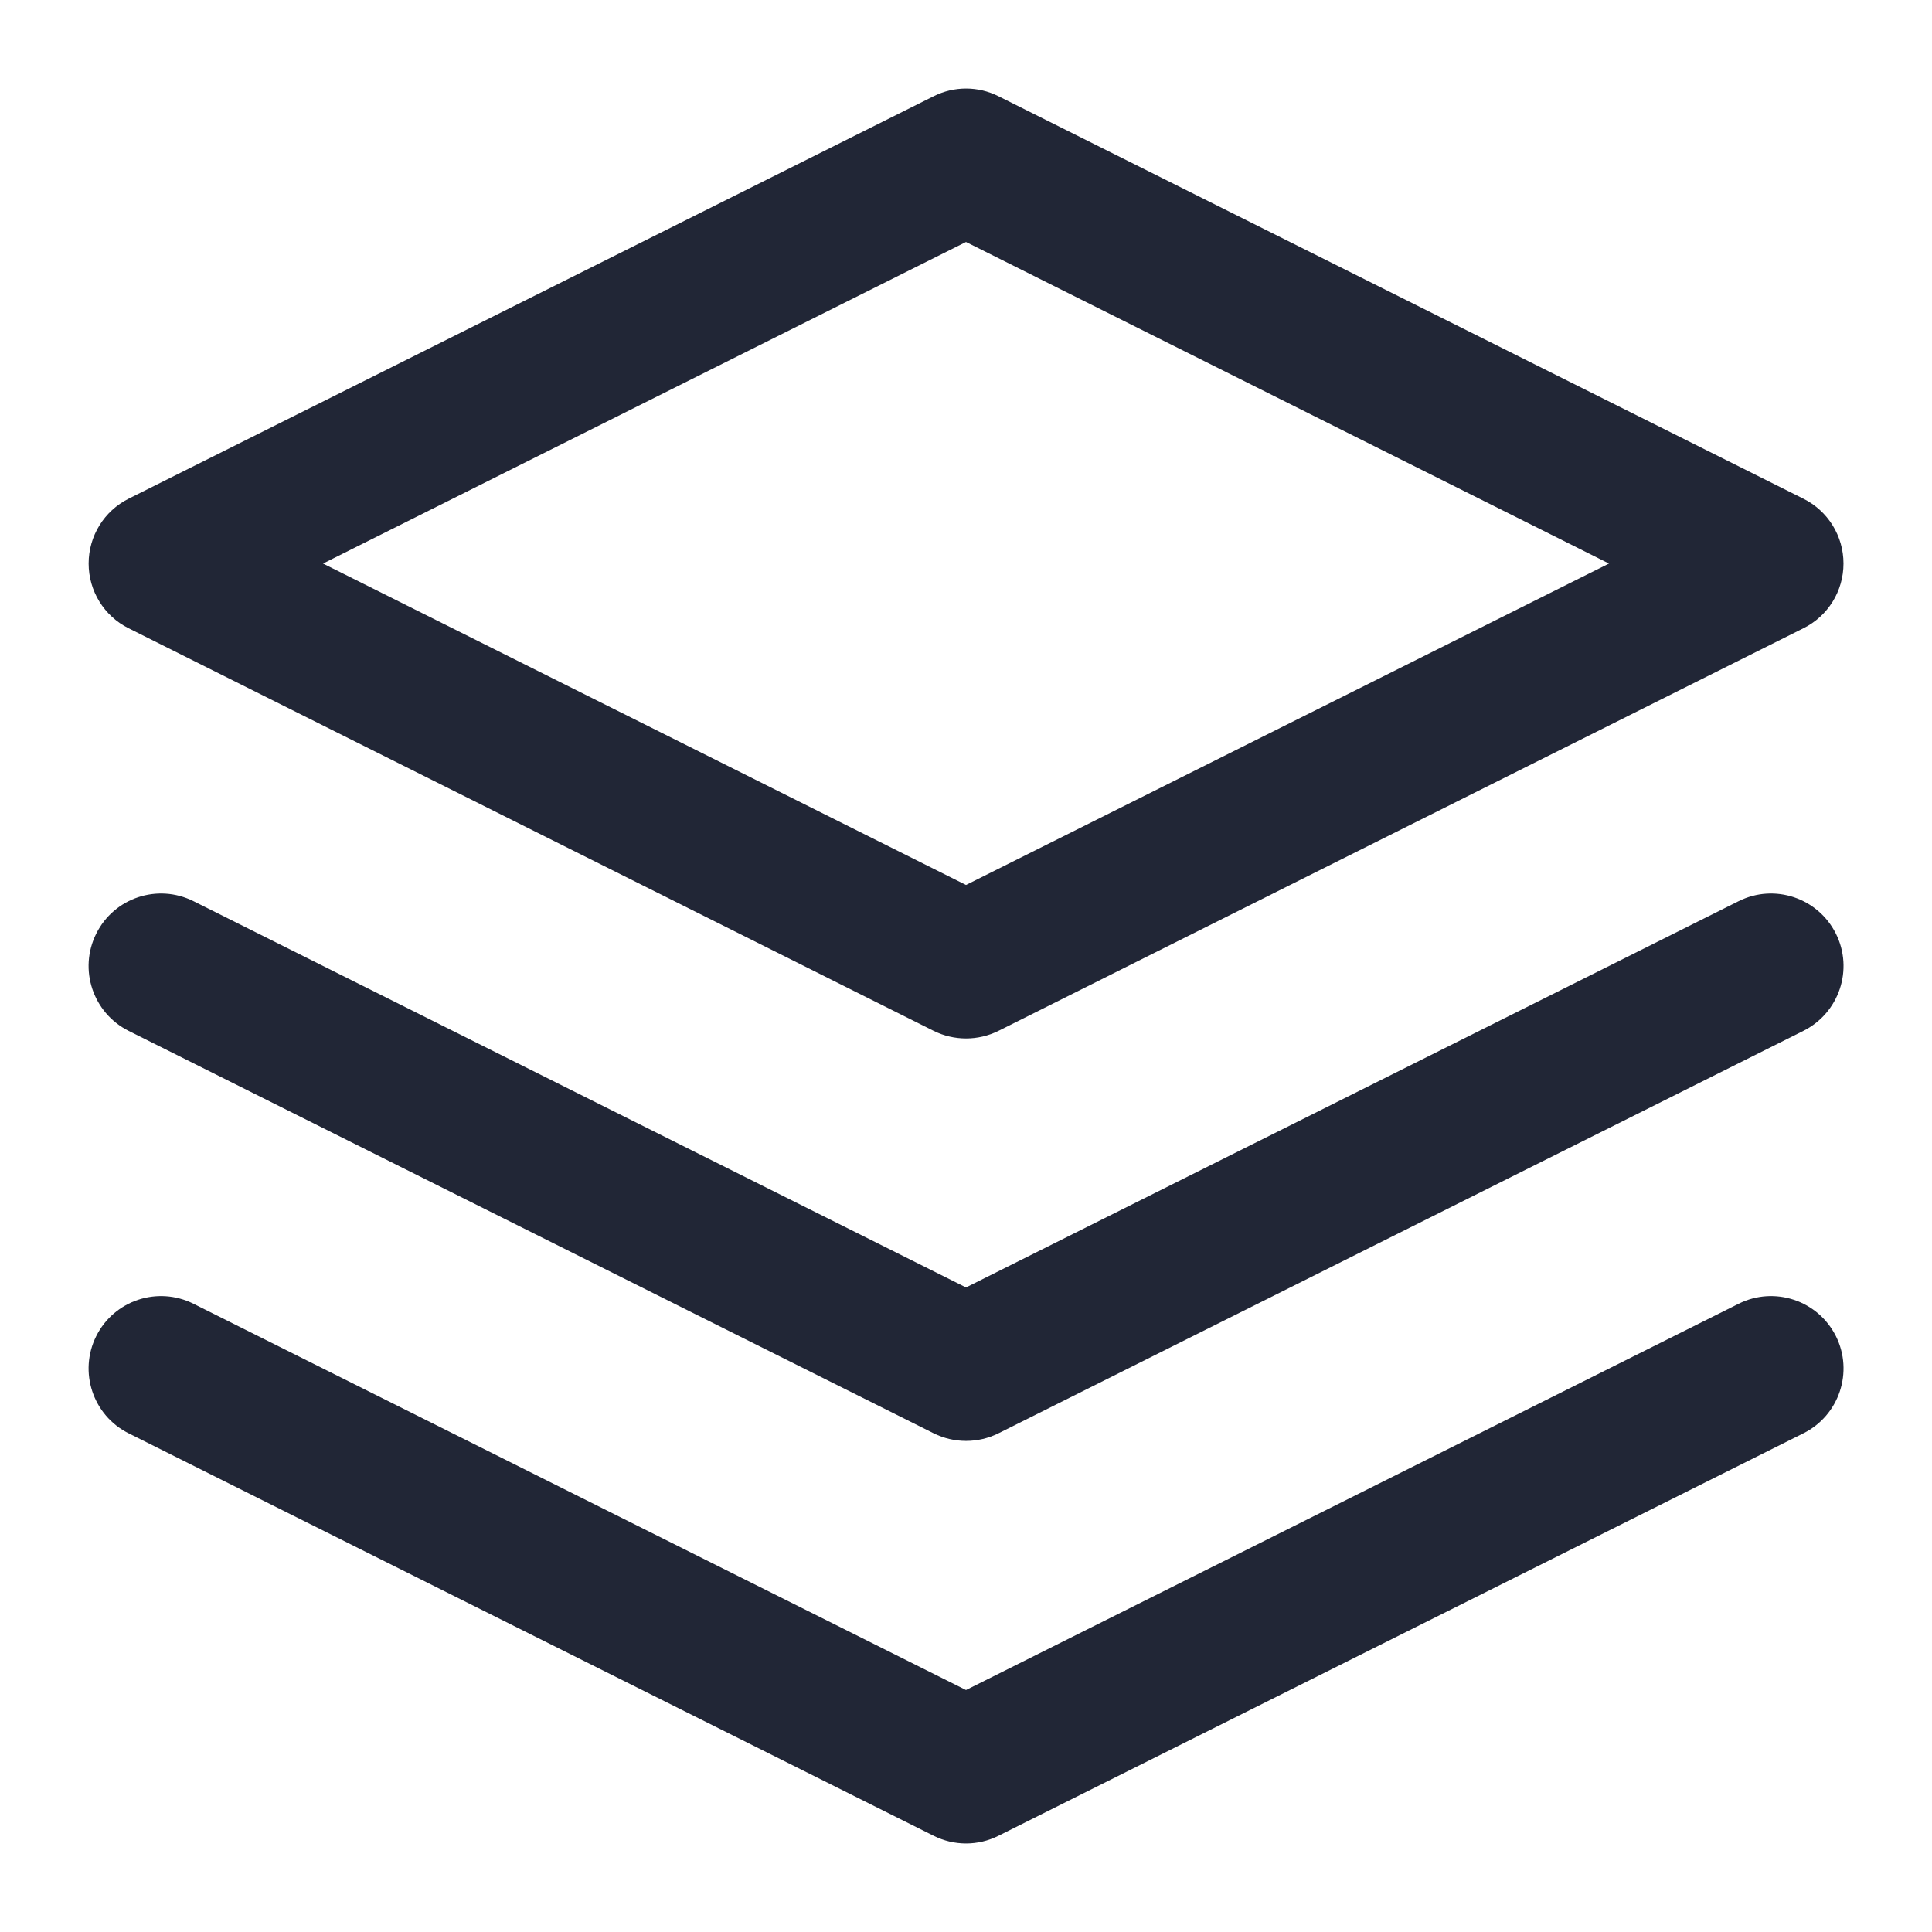 <svg width="16" height="16" viewBox="0 0 16 16" fill="none" xmlns="http://www.w3.org/2000/svg">
<g clip-path="url(#clip0_785_14323)">
<path fill-rule="evenodd" clip-rule="evenodd" d="M7.732 0.797C7.901 0.712 8.1 0.712 8.269 0.797L14.935 4.13C15.139 4.232 15.267 4.439 15.267 4.667C15.267 4.894 15.139 5.102 14.935 5.203L8.269 8.537C8.1 8.621 7.901 8.621 7.732 8.537L1.065 5.203C0.862 5.102 0.734 4.894 0.734 4.667C0.734 4.439 0.862 4.232 1.065 4.13L7.732 0.797ZM2.675 4.667L8 7.329L13.325 4.667L8 2.004L2.675 4.667Z" fill="#212636"/>
<path fill-rule="evenodd" clip-rule="evenodd" d="M0.797 11.065C0.945 10.769 1.305 10.649 1.602 10.797L8 13.996L14.399 10.797C14.695 10.649 15.055 10.769 15.204 11.065C15.352 11.361 15.232 11.722 14.935 11.87L8.269 15.203C8.1 15.288 7.901 15.288 7.732 15.203L1.065 11.87C0.769 11.722 0.649 11.361 0.797 11.065Z" fill="#212636"/>
<path fill-rule="evenodd" clip-rule="evenodd" d="M0.797 7.732C0.945 7.435 1.305 7.315 1.602 7.463L8 10.662L14.399 7.463C14.695 7.315 15.055 7.435 15.204 7.732C15.352 8.028 15.232 8.388 14.935 8.537L8.269 11.87C8.1 11.954 7.901 11.954 7.732 11.87L1.065 8.537C0.769 8.388 0.649 8.028 0.797 7.732Z" fill="#212636"/>
</g>
<defs>
<clipPath id="clip0_785_14323">
<rect width="16" height="16" fill="white"/>
</clipPath>
</defs>
</svg>

